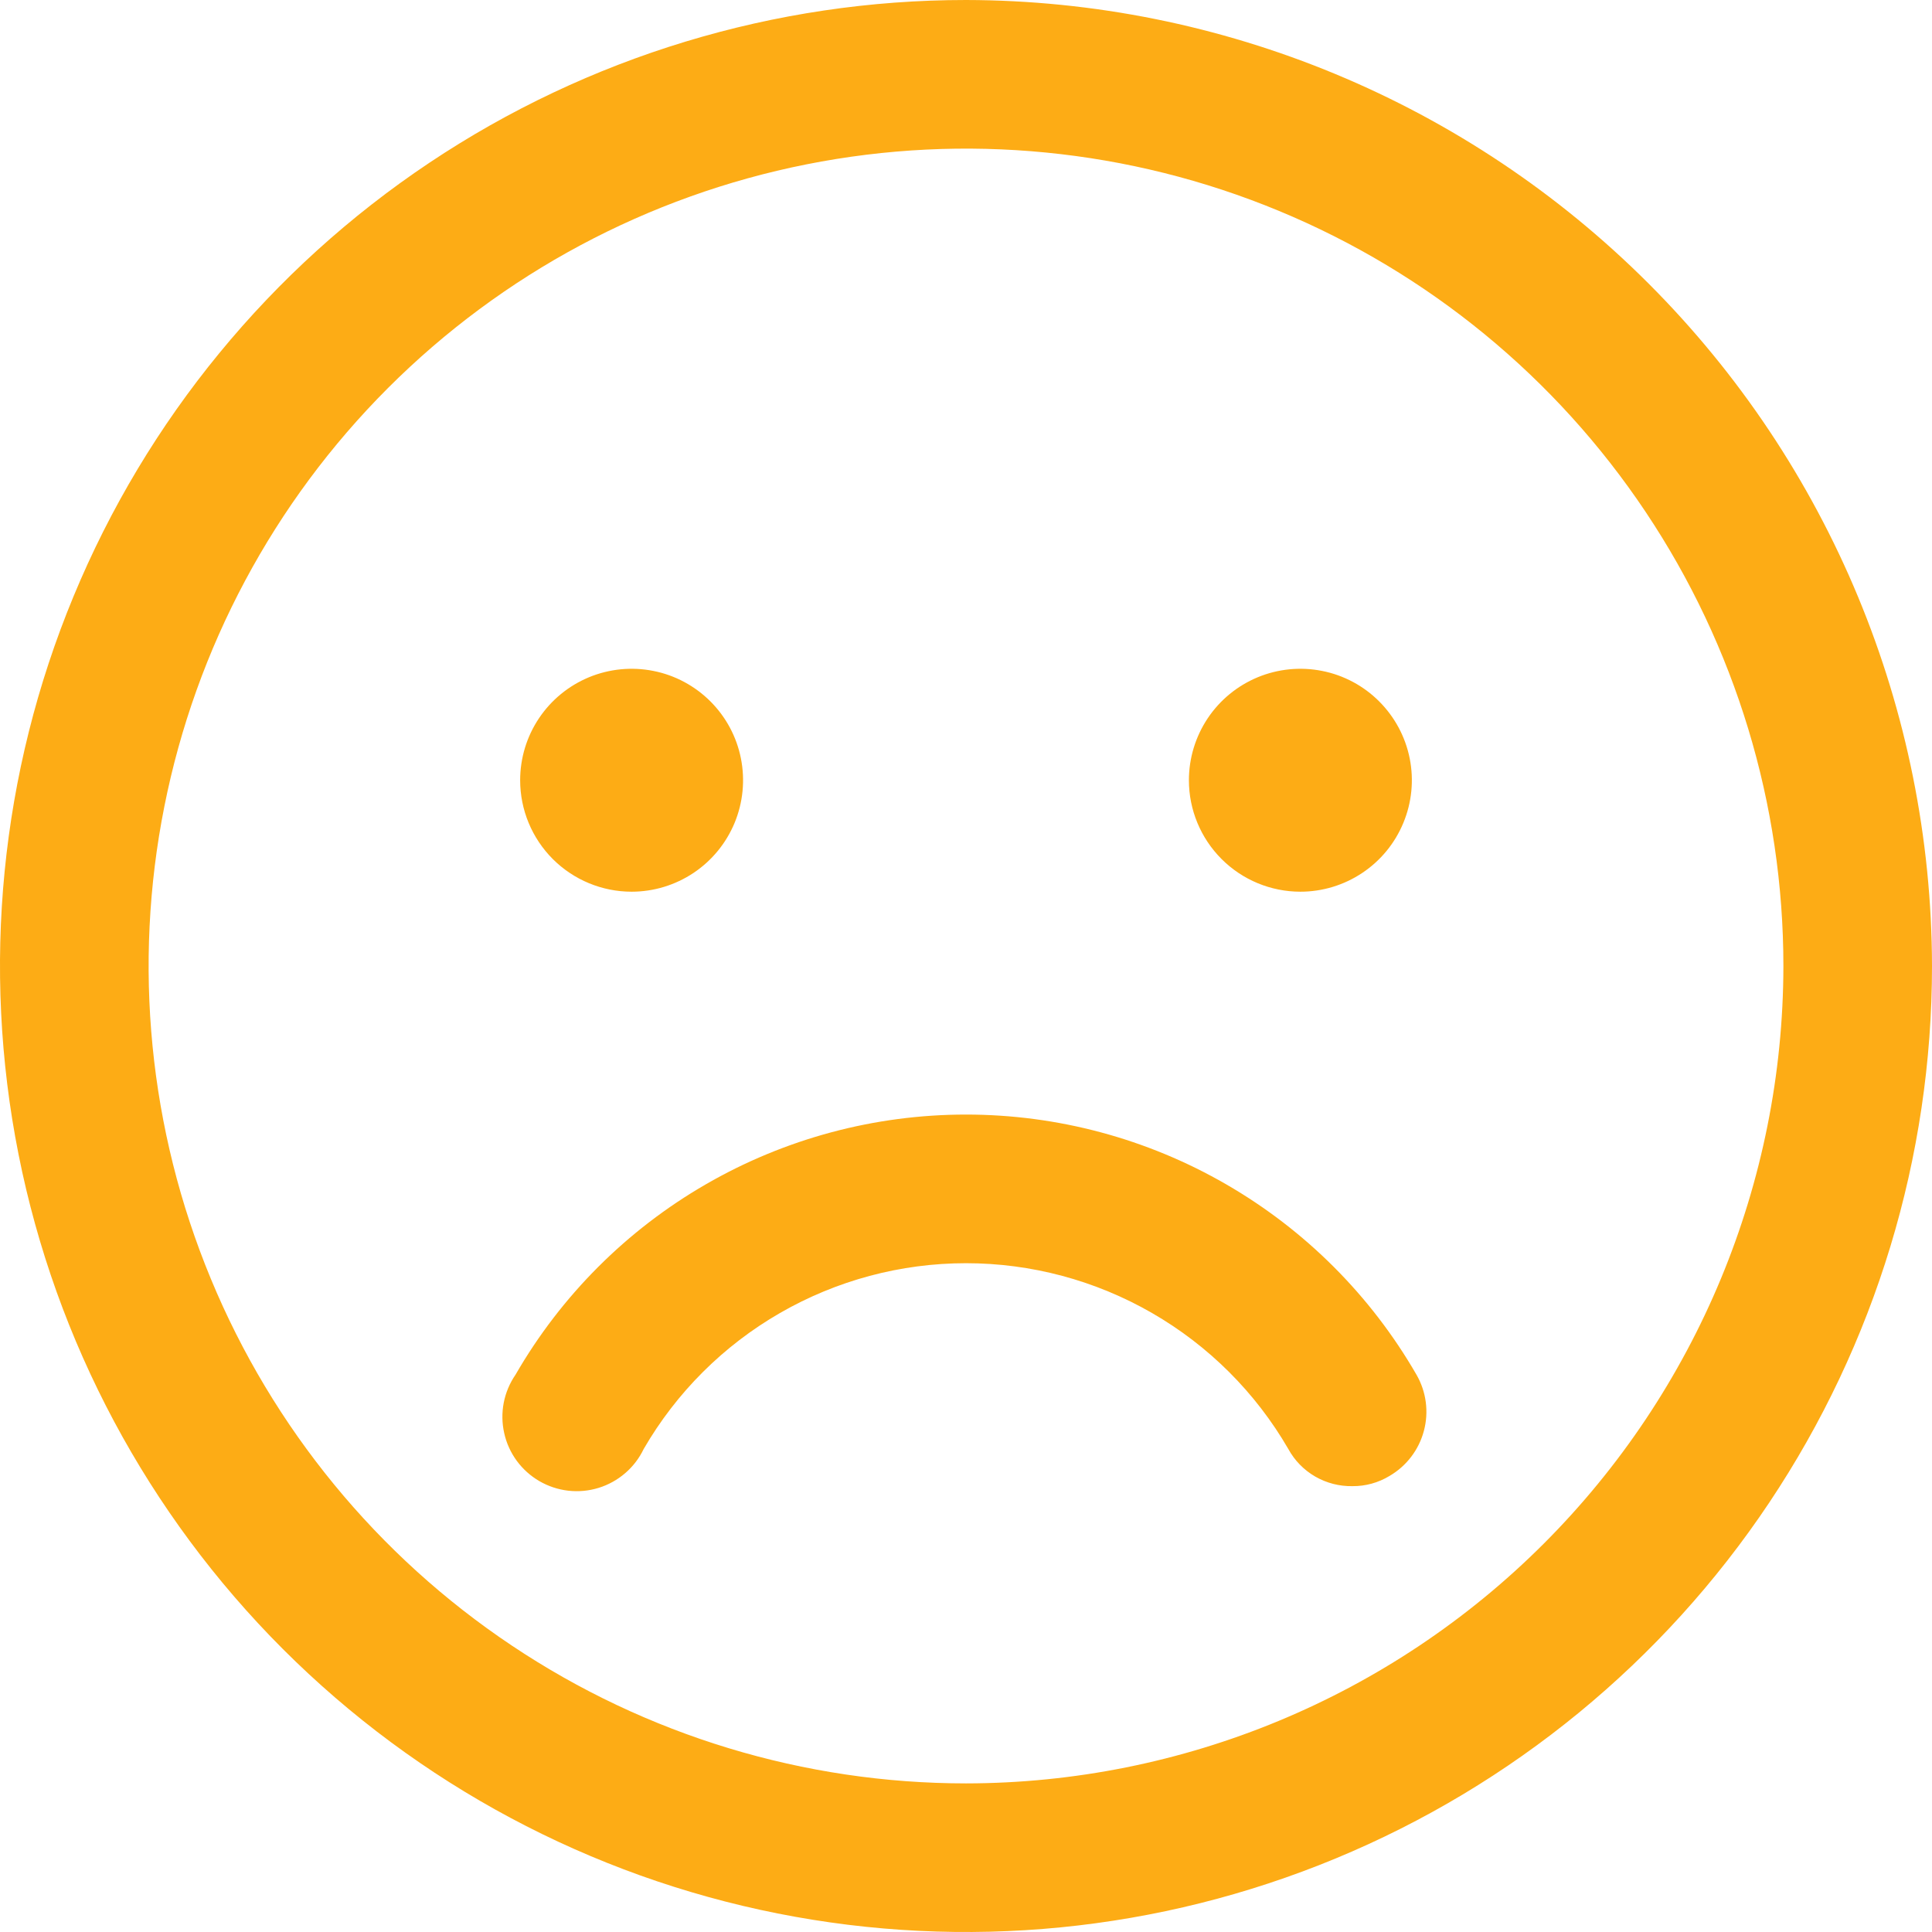 <svg width="48" height="48" viewBox="0 0 48 48" fill="none" xmlns="http://www.w3.org/2000/svg">
<path d="M24 0C19.253 0 14.613 1.408 10.666 4.045C6.72 6.682 3.643 10.43 1.827 14.816C0.01 19.201 -0.465 24.027 0.461 28.682C1.387 33.338 3.673 37.614 7.029 40.971C10.386 44.327 14.662 46.613 19.318 47.539C23.973 48.465 28.799 47.99 33.184 46.173C37.57 44.357 41.318 41.281 43.955 37.334C46.592 33.387 48 28.747 48 24C47.988 17.639 45.455 11.541 40.957 7.043C36.459 2.545 30.361 0.012 24 0ZM24 44.308C19.983 44.308 16.057 43.117 12.718 40.885C9.378 38.654 6.775 35.482 5.238 31.771C3.701 28.061 3.299 23.977 4.083 20.038C4.866 16.099 6.8 12.48 9.64 9.64C12.48 6.8 16.099 4.866 20.038 4.083C23.977 3.299 28.061 3.701 31.771 5.238C35.482 6.775 38.654 9.378 40.885 12.718C43.117 16.057 44.308 19.983 44.308 24C44.302 29.384 42.16 34.546 38.353 38.353C34.546 42.16 29.384 44.302 24 44.308ZM12.923 19.385C12.923 18.837 13.085 18.302 13.39 17.846C13.694 17.391 14.127 17.036 14.633 16.826C15.139 16.617 15.695 16.562 16.233 16.669C16.77 16.775 17.263 17.039 17.651 17.427C18.038 17.814 18.302 18.307 18.408 18.844C18.515 19.381 18.46 19.938 18.251 20.444C18.041 20.95 17.686 21.383 17.231 21.687C16.775 21.991 16.24 22.154 15.692 22.154C14.958 22.154 14.254 21.862 13.734 21.343C13.215 20.823 12.923 20.119 12.923 19.385ZM29.538 19.385C29.538 18.837 29.701 18.302 30.005 17.846C30.309 17.391 30.742 17.036 31.248 16.826C31.754 16.617 32.311 16.562 32.848 16.669C33.385 16.775 33.879 17.039 34.266 17.427C34.653 17.814 34.917 18.307 35.024 18.844C35.131 19.381 35.076 19.938 34.866 20.444C34.657 20.95 34.302 21.383 33.846 21.687C33.391 21.991 32.855 22.154 32.308 22.154C31.573 22.154 30.869 21.862 30.35 21.343C29.83 20.823 29.538 20.119 29.538 19.385ZM35.192 34.154C35.436 34.577 35.502 35.078 35.376 35.55C35.251 36.021 34.944 36.423 34.523 36.669C34.245 36.838 33.925 36.926 33.6 36.923C33.276 36.929 32.956 36.846 32.675 36.684C32.394 36.521 32.163 36.285 32.008 36C31.195 34.596 30.027 33.431 28.621 32.621C27.216 31.811 25.622 31.384 24 31.384C22.378 31.384 20.784 31.811 19.379 32.621C17.973 33.431 16.805 34.596 15.992 36C15.882 36.23 15.726 36.434 15.533 36.6C15.34 36.766 15.115 36.891 14.872 36.966C14.628 37.041 14.372 37.065 14.119 37.036C13.866 37.007 13.622 36.926 13.402 36.799C13.182 36.671 12.99 36.499 12.839 36.294C12.689 36.089 12.582 35.855 12.527 35.606C12.471 35.358 12.467 35.101 12.515 34.851C12.564 34.601 12.663 34.364 12.808 34.154C13.942 32.189 15.573 30.557 17.538 29.423C19.503 28.288 21.731 27.691 24 27.691C26.269 27.691 28.497 28.288 30.462 29.423C32.427 30.557 34.058 32.189 35.192 34.154Z" fill="#FDAC15"/>
</svg>
